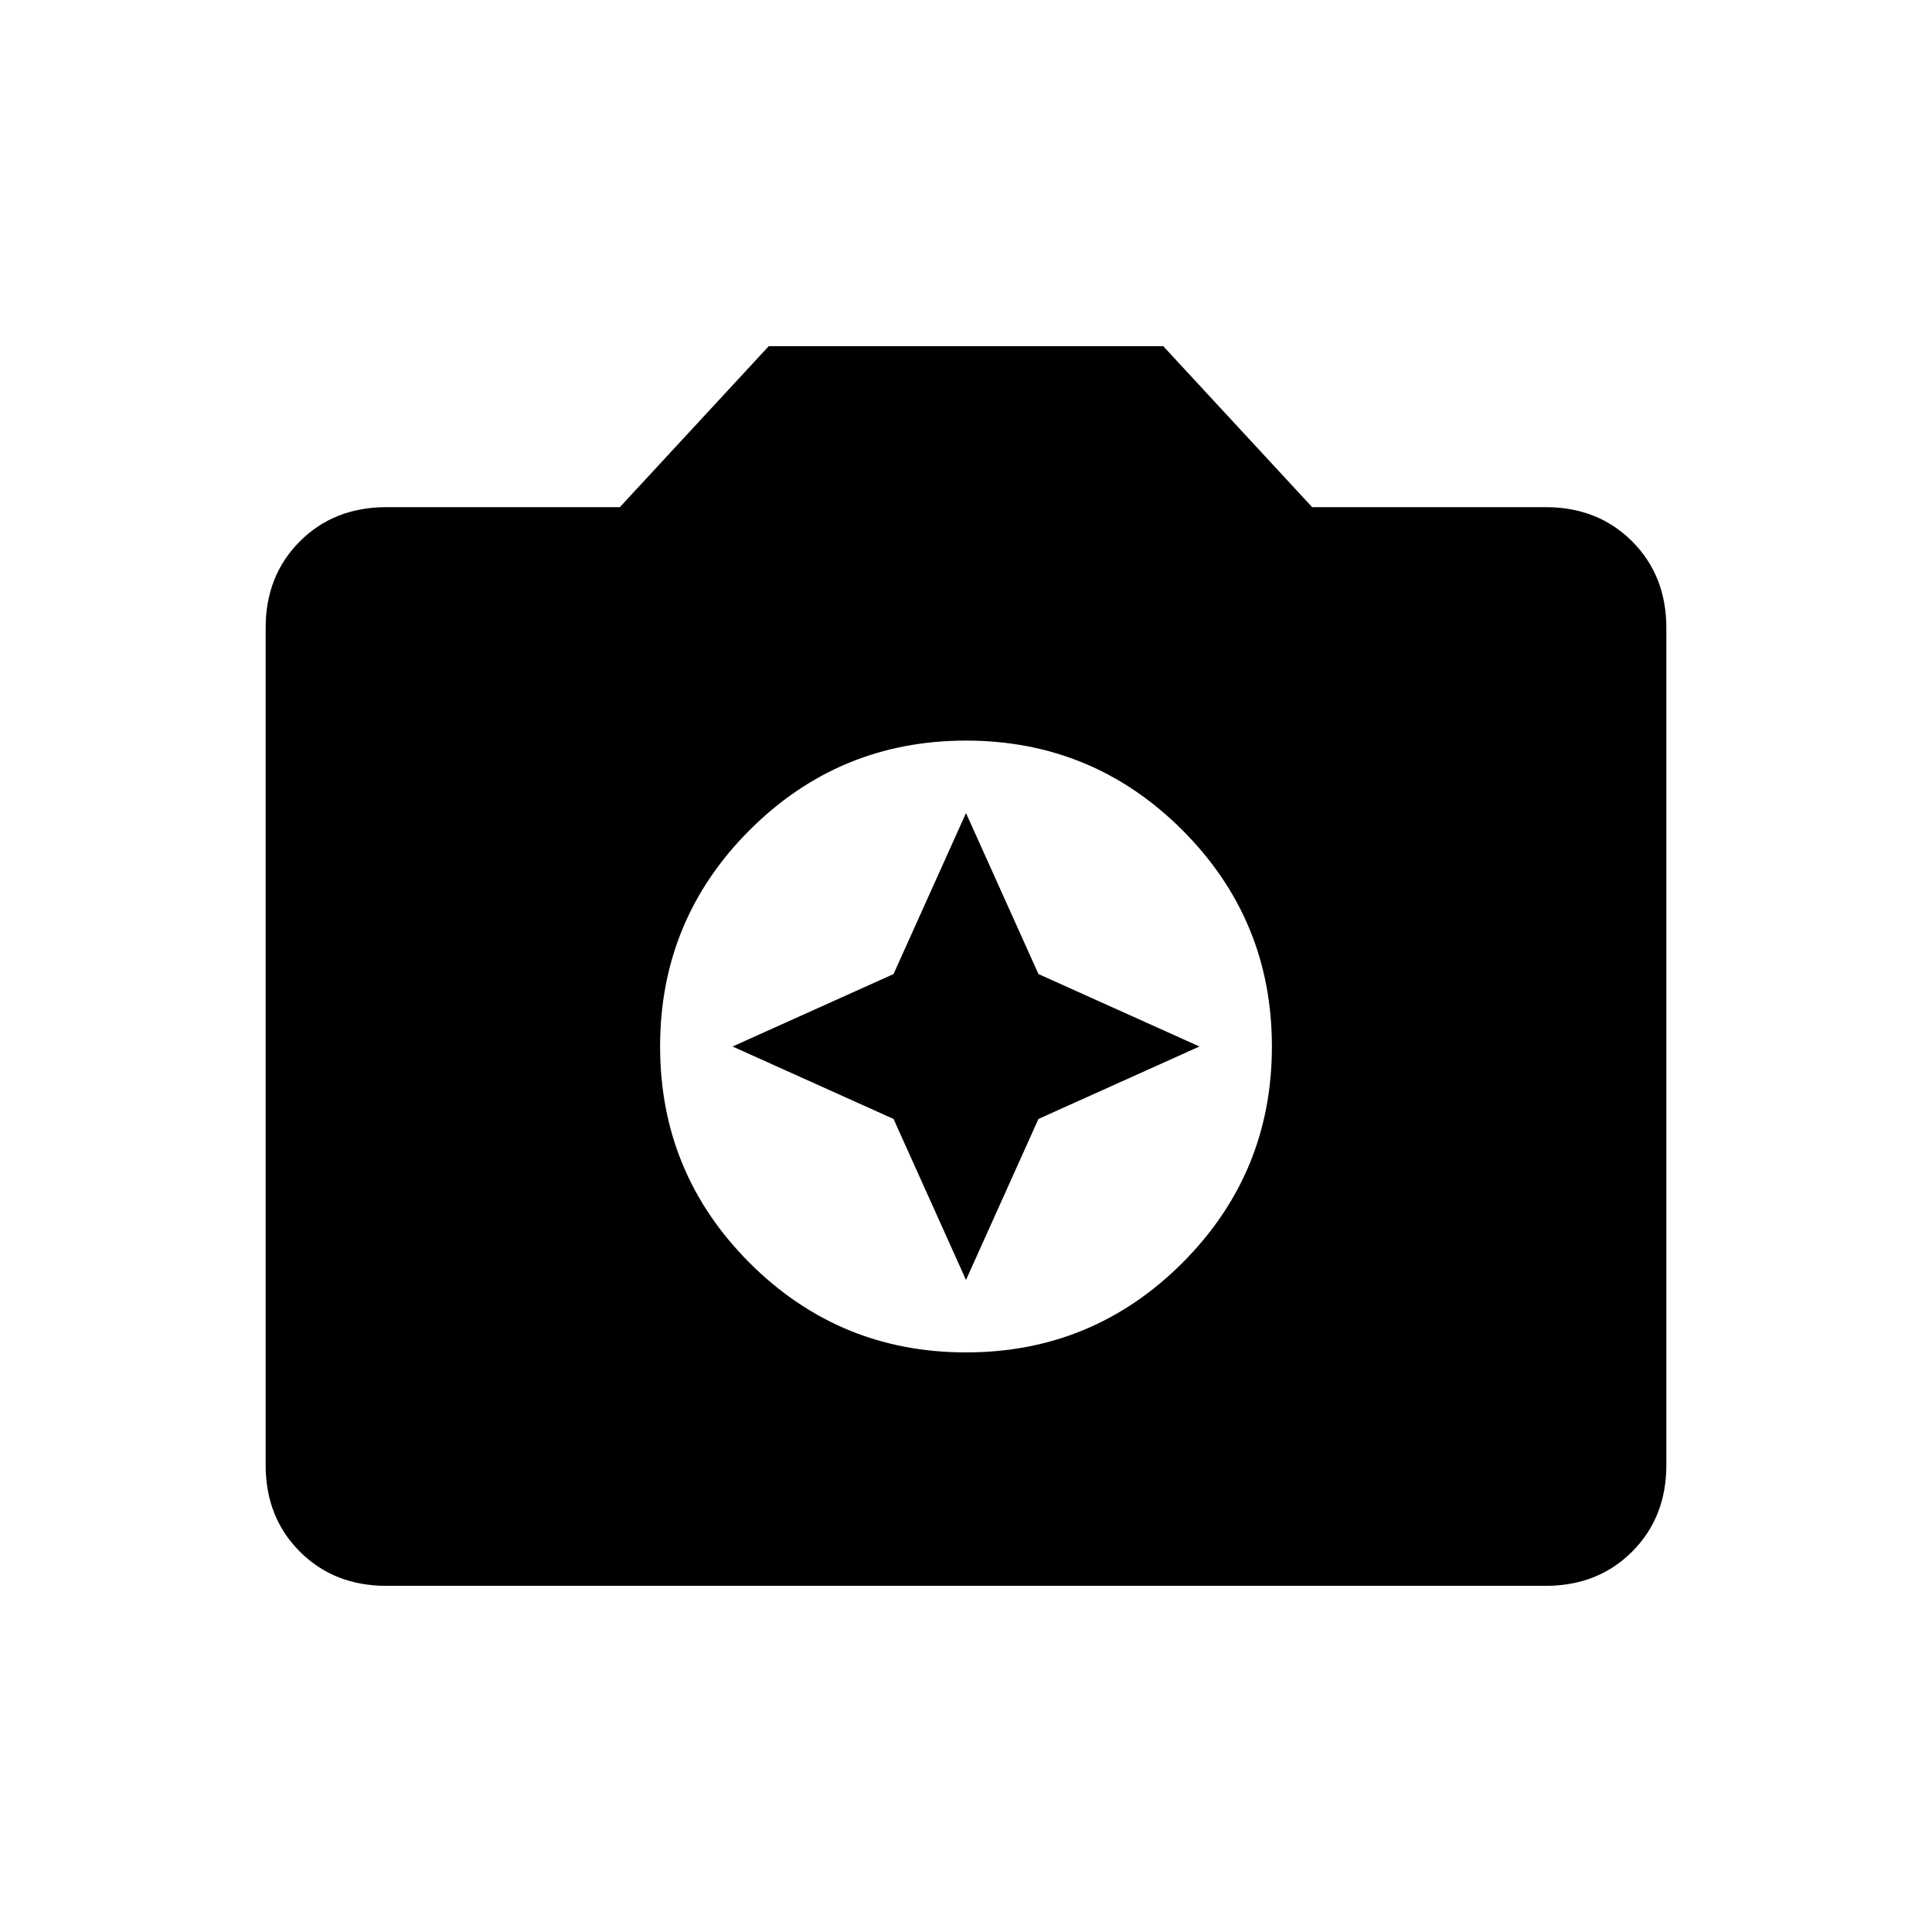 <svg xmlns="http://www.w3.org/2000/svg" height="24" width="24"><path d="M12 16.8q1.575 0 2.688-1.112Q15.8 14.575 15.8 13q0-1.575-1.112-2.688Q13.575 9.2 12 9.2q-1.575 0-2.688 1.112Q8.2 11.425 8.2 13q0 1.575 1.112 2.688Q10.425 16.8 12 16.8Zm0-.9-.9-2-2-.9 2-.9.9-2 .9 2 2 .9-2 .9Zm-7.2 3.8q-.65 0-1.075-.425Q3.3 18.85 3.3 18.2V7.8q0-.65.425-1.075Q4.15 6.3 4.8 6.3h2.9l1.85-2h4.9l1.85 2h2.9q.65 0 1.075.425.425.425.425 1.075v10.4q0 .65-.425 1.075-.425.425-1.075.425Z"/></svg>